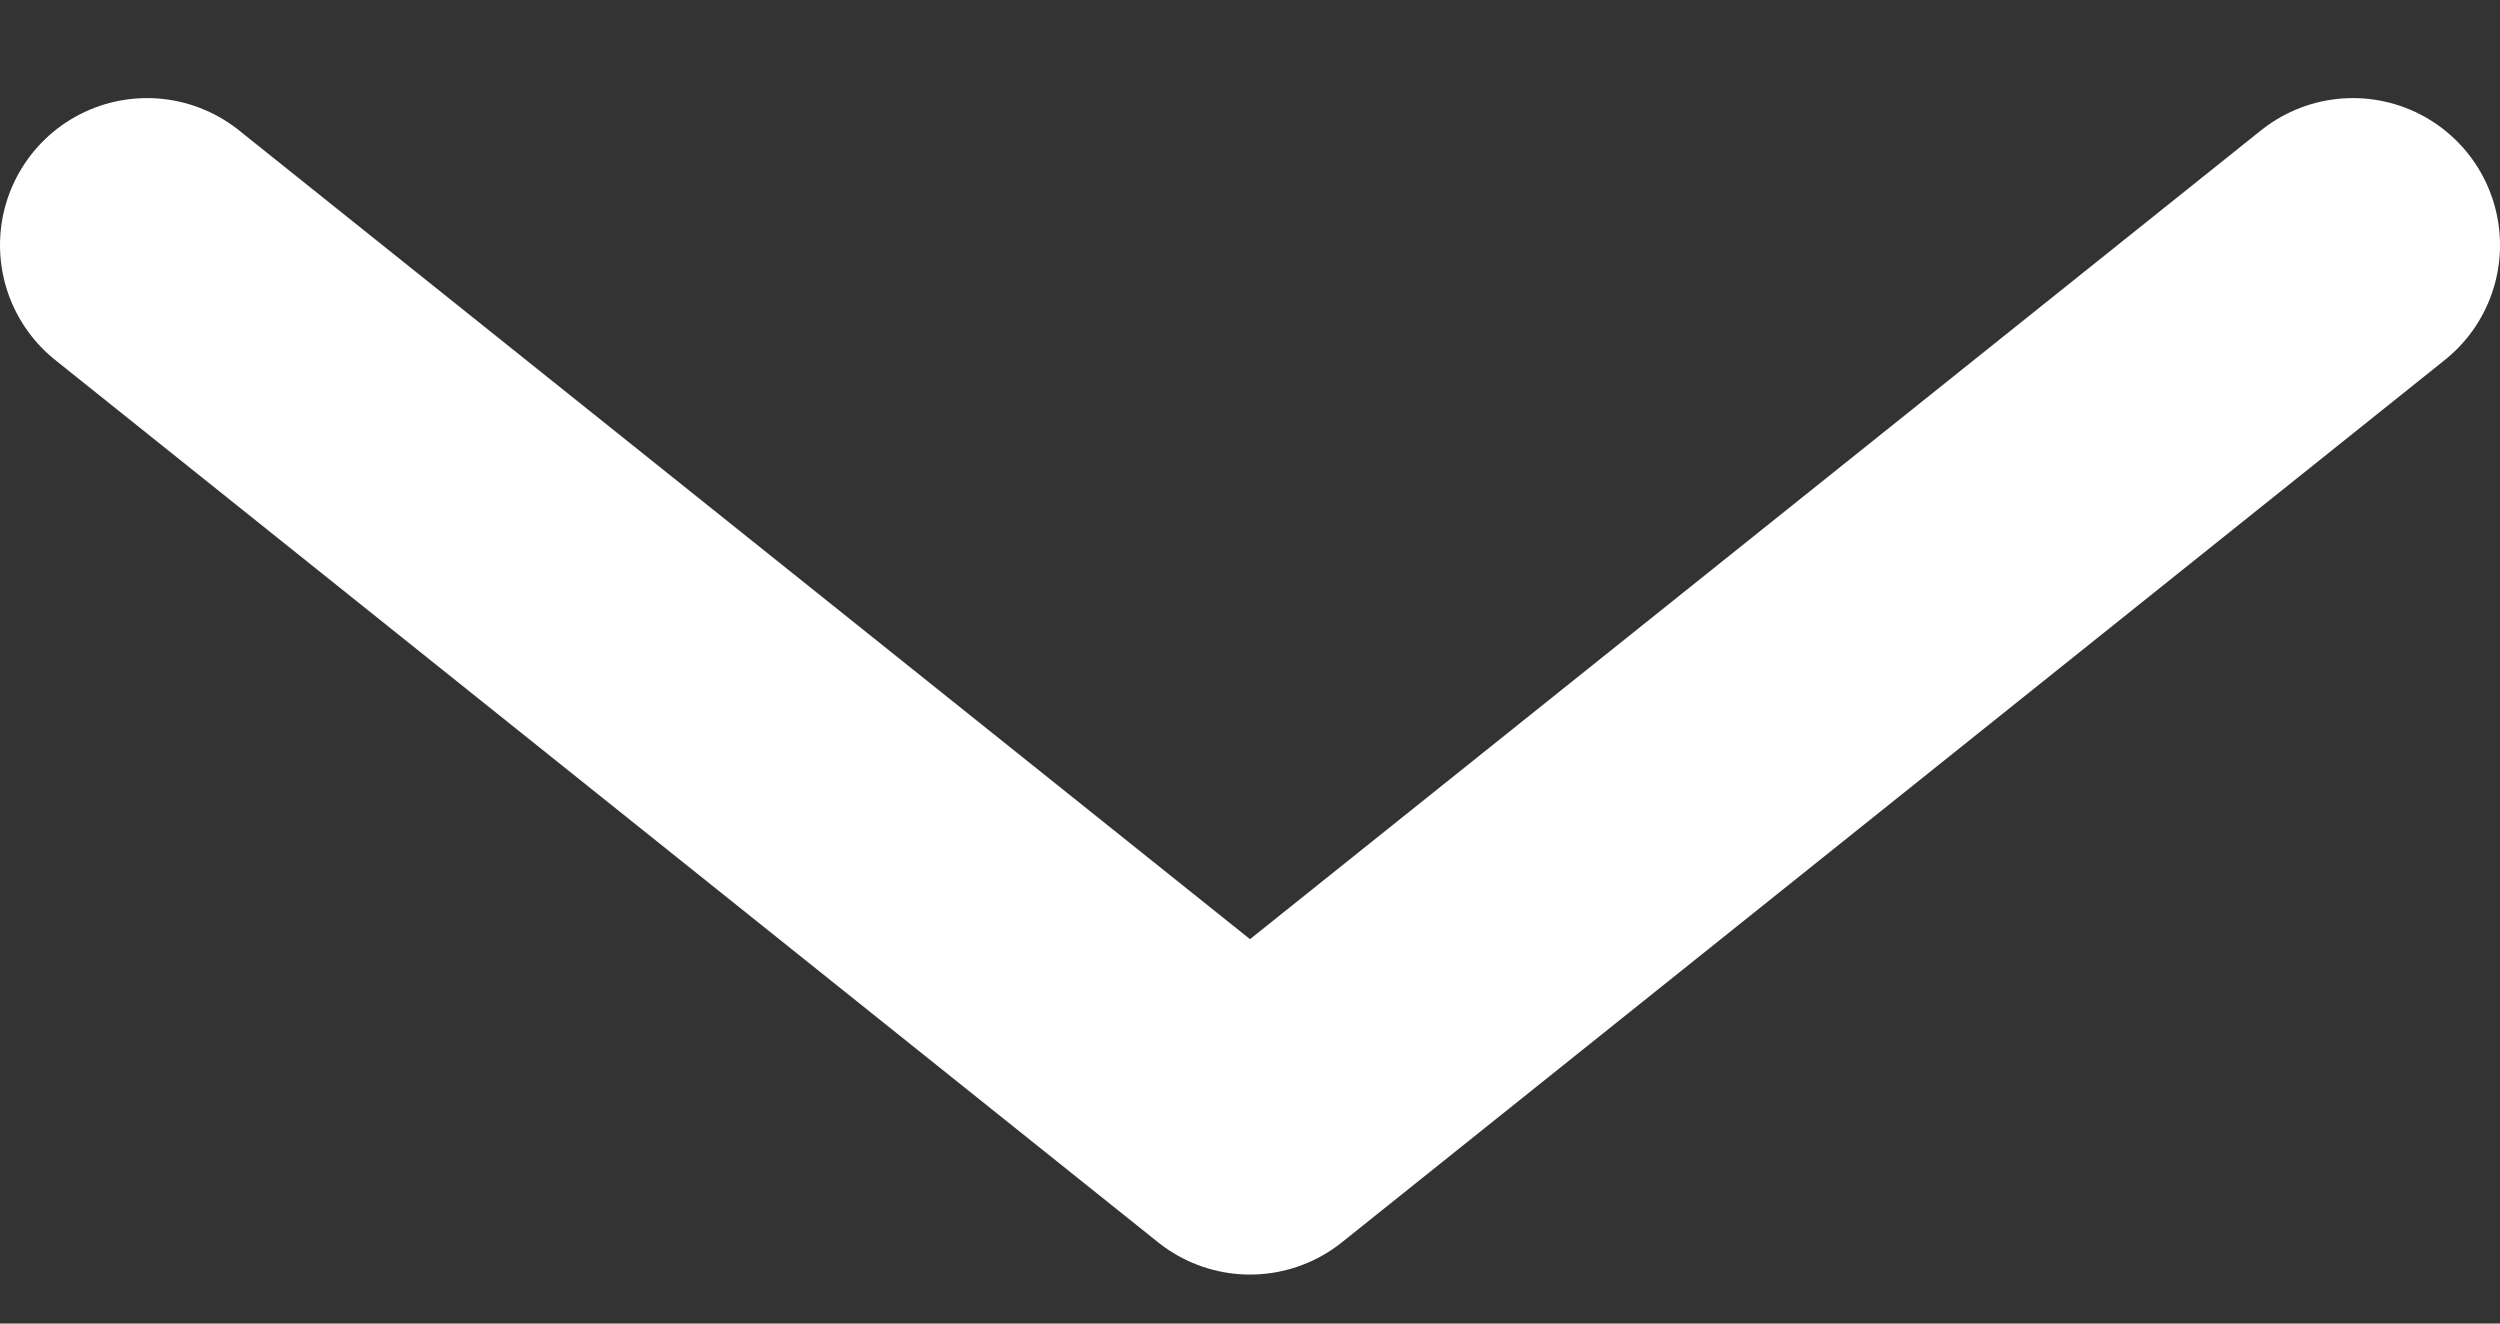 <svg width="17" height="9" viewBox="0 0 17 9" fill="none" xmlns="http://www.w3.org/2000/svg">
<rect x="0" y="0" width="17" height="9" fill="#333333" stroke="none"/>
<path d="M1 1.667L8.5 7.667L16 1.667" stroke="white" stroke-width="2" stroke-linecap="round" stroke-linejoin="round"/>
</svg>

